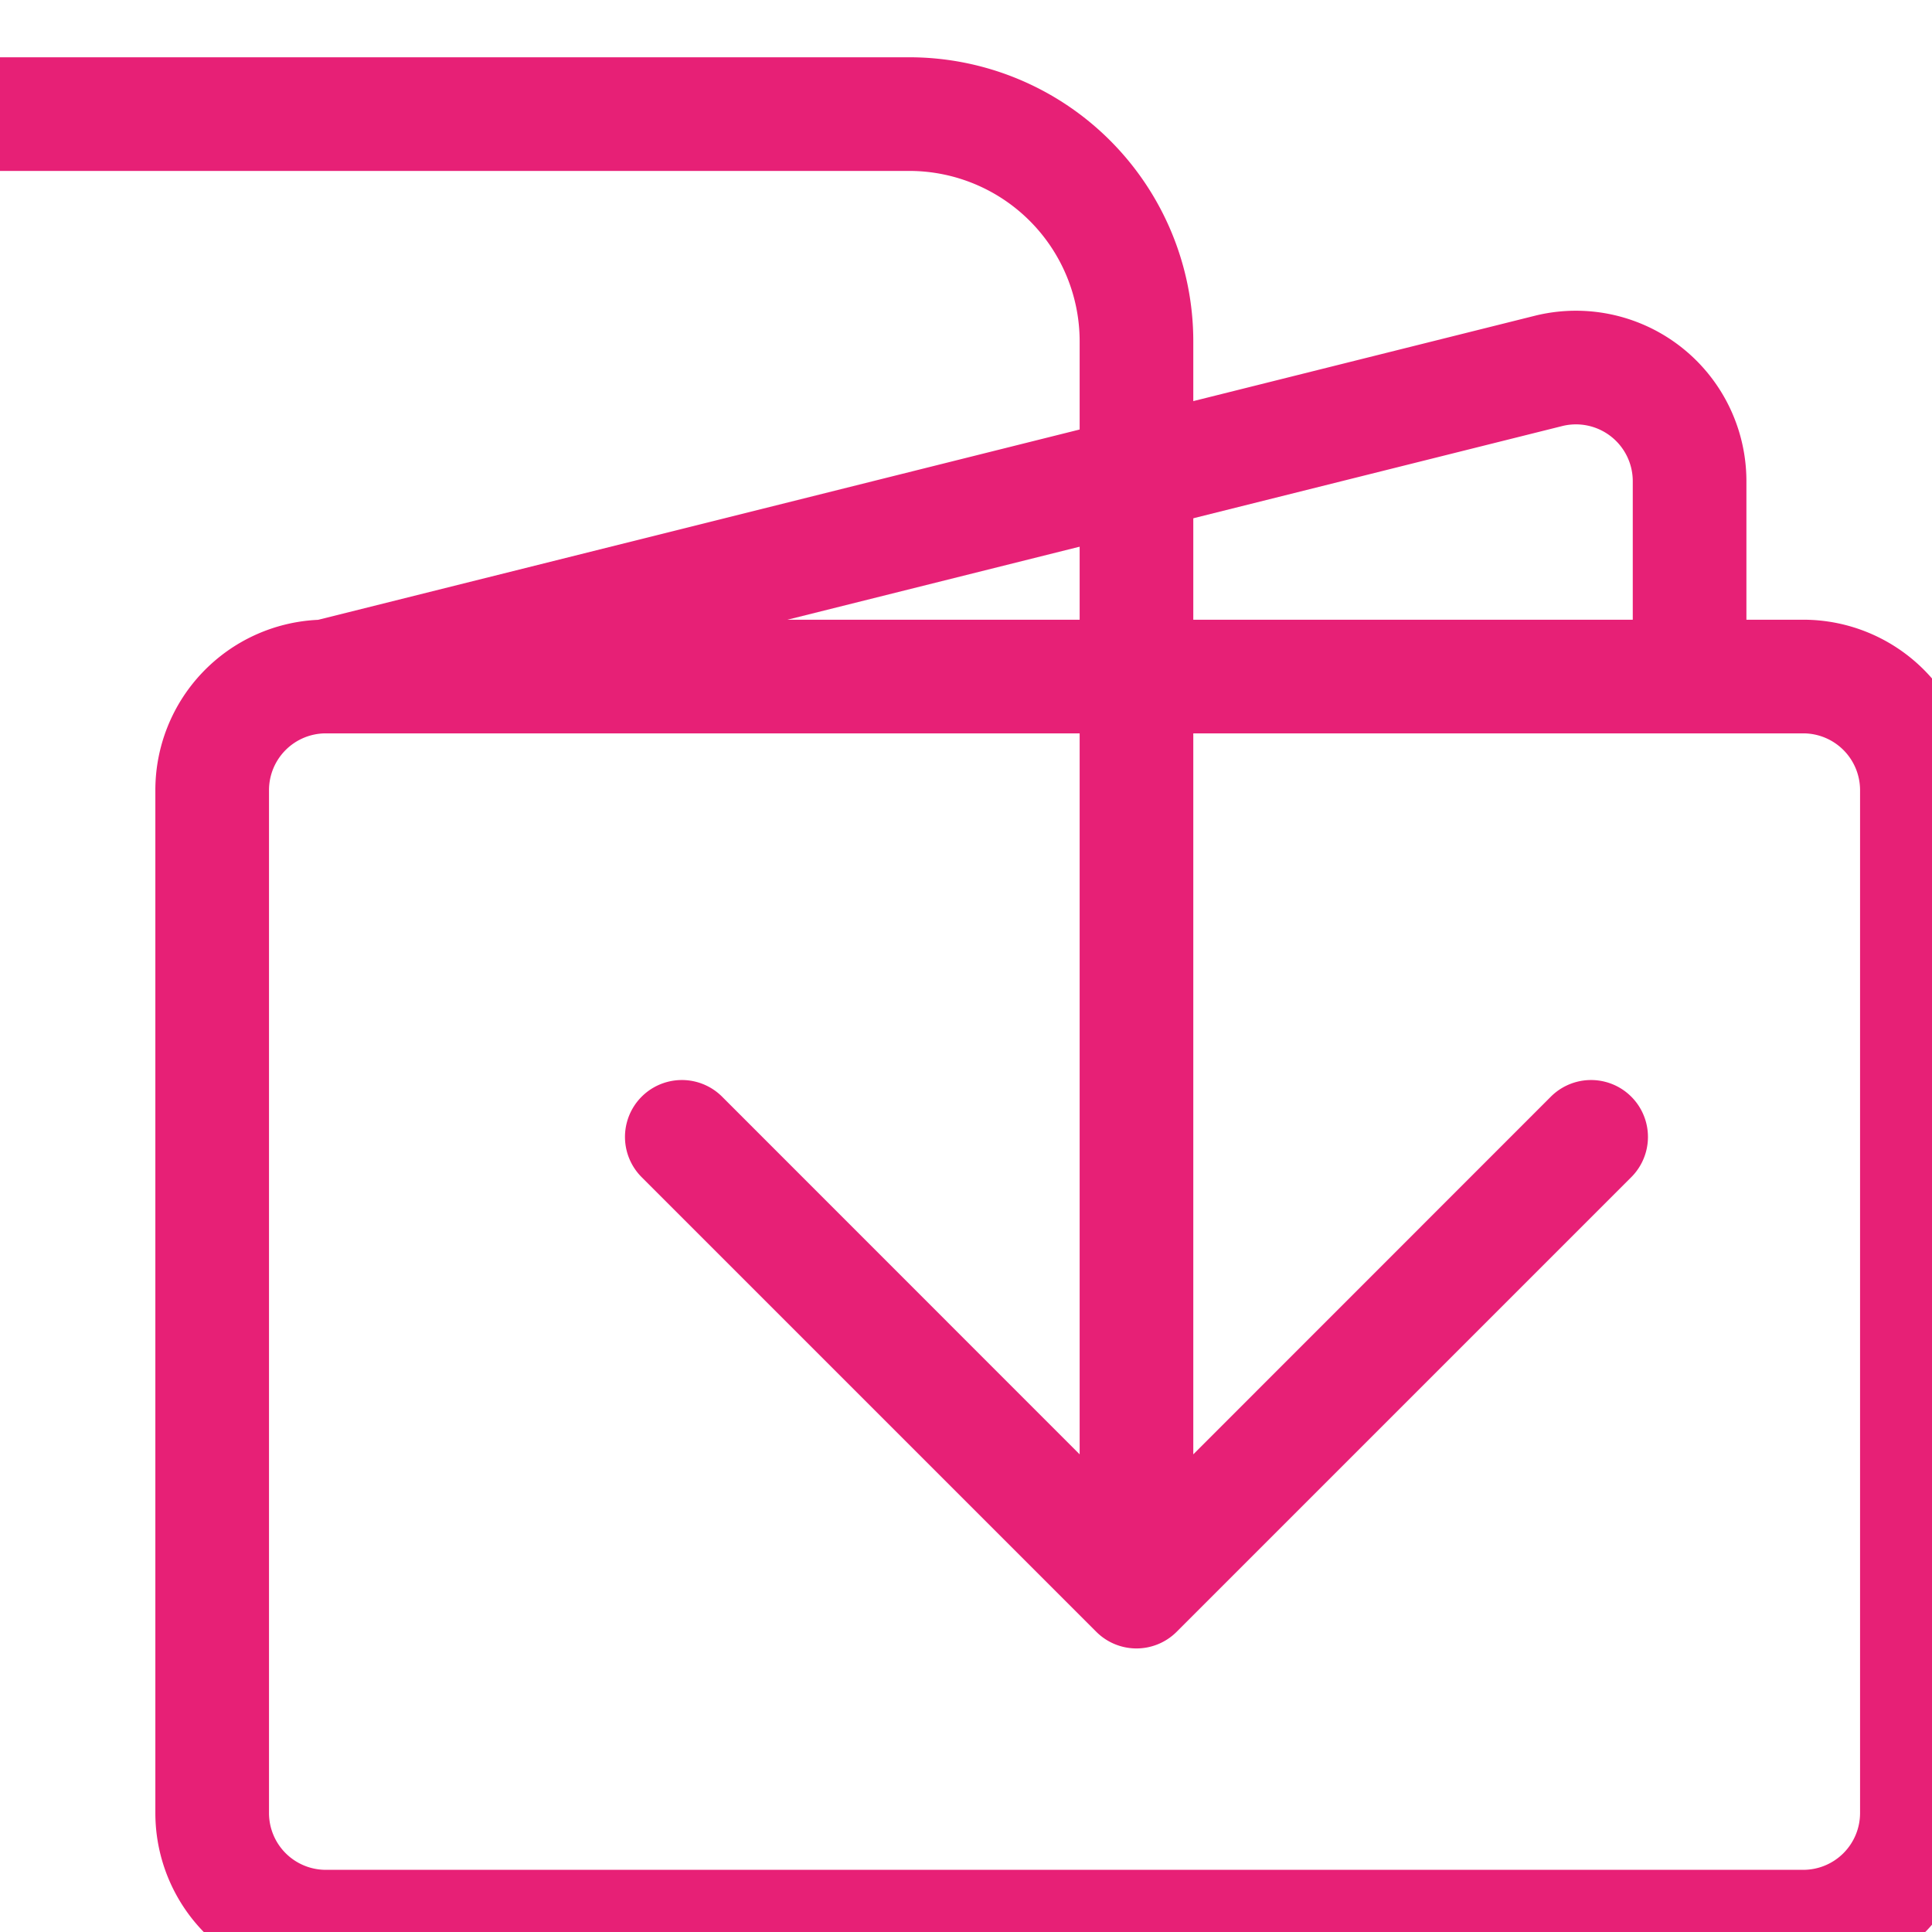 <svg width="17" height="17" fill="currentColor" xmlns="http://www.w3.org/2000/svg"><rect id="backgroundrect" width="100%" height="100%" x="0" y="0" fill="none" stroke="none" style="" class=""/><g class="currentLayer" style=""><title>Layer 1</title><path fill-rule="evenodd" d="M13.503,2.779 A1.5,1.5 0 0 1 15.367,4.233 V5.453 h0.5 A1.5,1.5 0 0 1 17.367,6.953 v9 a1.5,1.5 0 0 1 -1.5,1.5 h-13 A1.5,1.5 0 0 1 1.367,15.953 v-9 a1.5,1.5 0 0 1 1.432,-1.499 L13.503,2.779 zM6.929,5.453 H14.367 V4.233 a0.5,0.5 0 0 0 -0.621,-0.484 L6.929,5.453 zM2.867,6.453 a0.5,0.5 0 0 0 -0.5,0.5 v9 a0.5,0.5 0 0 0 0.5,0.5 h13 a0.5,0.5 0 0 0 0.5,-0.5 v-9 a0.5,0.5 0 0 0 -0.5,-0.5 h-13 z" id="svg_1" class="selected" fill="#E72076" fill-opacity="1"/><path fill-rule="evenodd" d="M13.854,4.858 a0.5,0.5 0 0 0 0,-0.708 l-4,-4 a0.5,0.5 0 0 0 -0.708,0.708 L12.293,4.004 H2.5 A2.5,2.5 0 0 0 -0,6.504 v8 a0.5,0.5 0 0 0 1,0 v-8 A1.5,1.5 0 0 1 2.5,5.004 h9.793 l-3.147,3.146 a0.5,0.5 0 0 0 0.708,0.708 l4,-4 z" id="svg_2" class="" transform="rotate(90, 7, 7.504)" fill="#E72076" fill-opacity="1"/></g></svg>